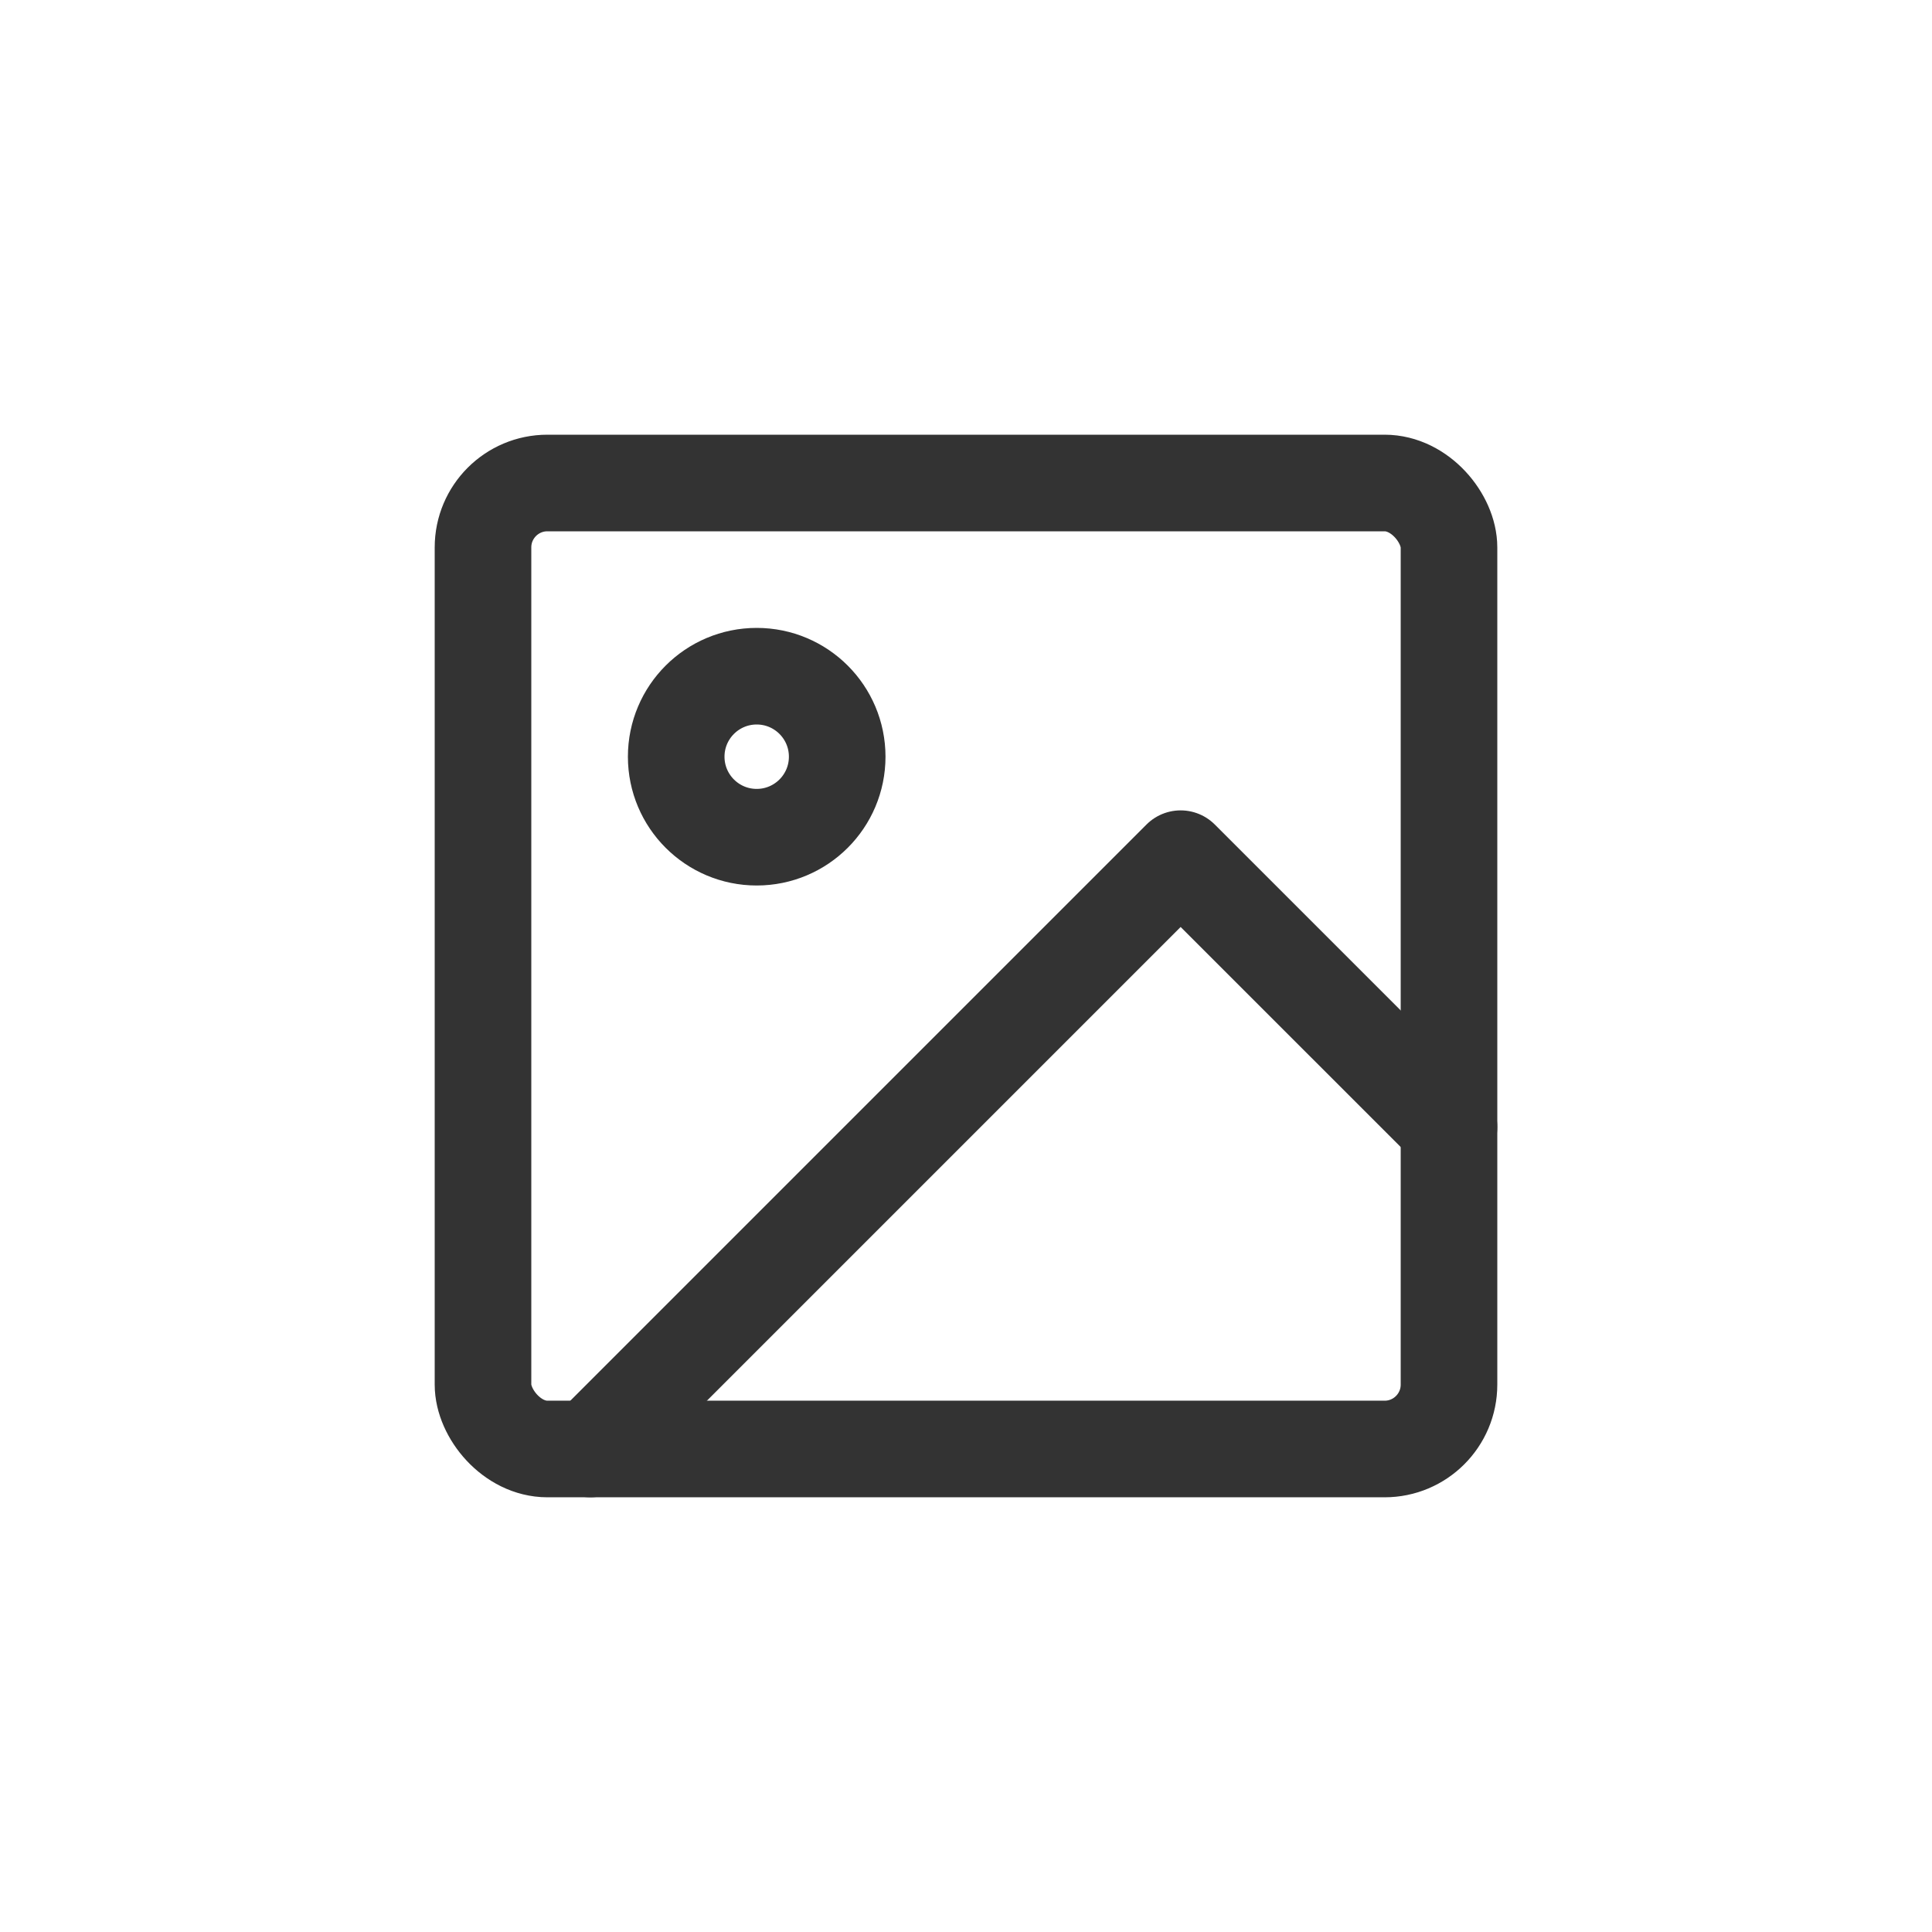 <svg height="60" viewBox="0 0 60 60" width="60" xmlns="http://www.w3.org/2000/svg"><g fill="none" opacity=".8" stroke="#000" stroke-linecap="round" stroke-linejoin="round" stroke-width="3" transform="translate(15 15)"><rect height="30" rx="2" width="30"/><circle cx="8.5" cy="8.5" r="2.5"/><path d="m31.667 18.333-8.334-8.333-18.333 18.333" transform="translate(-1.667 1.667)"/></g></svg>